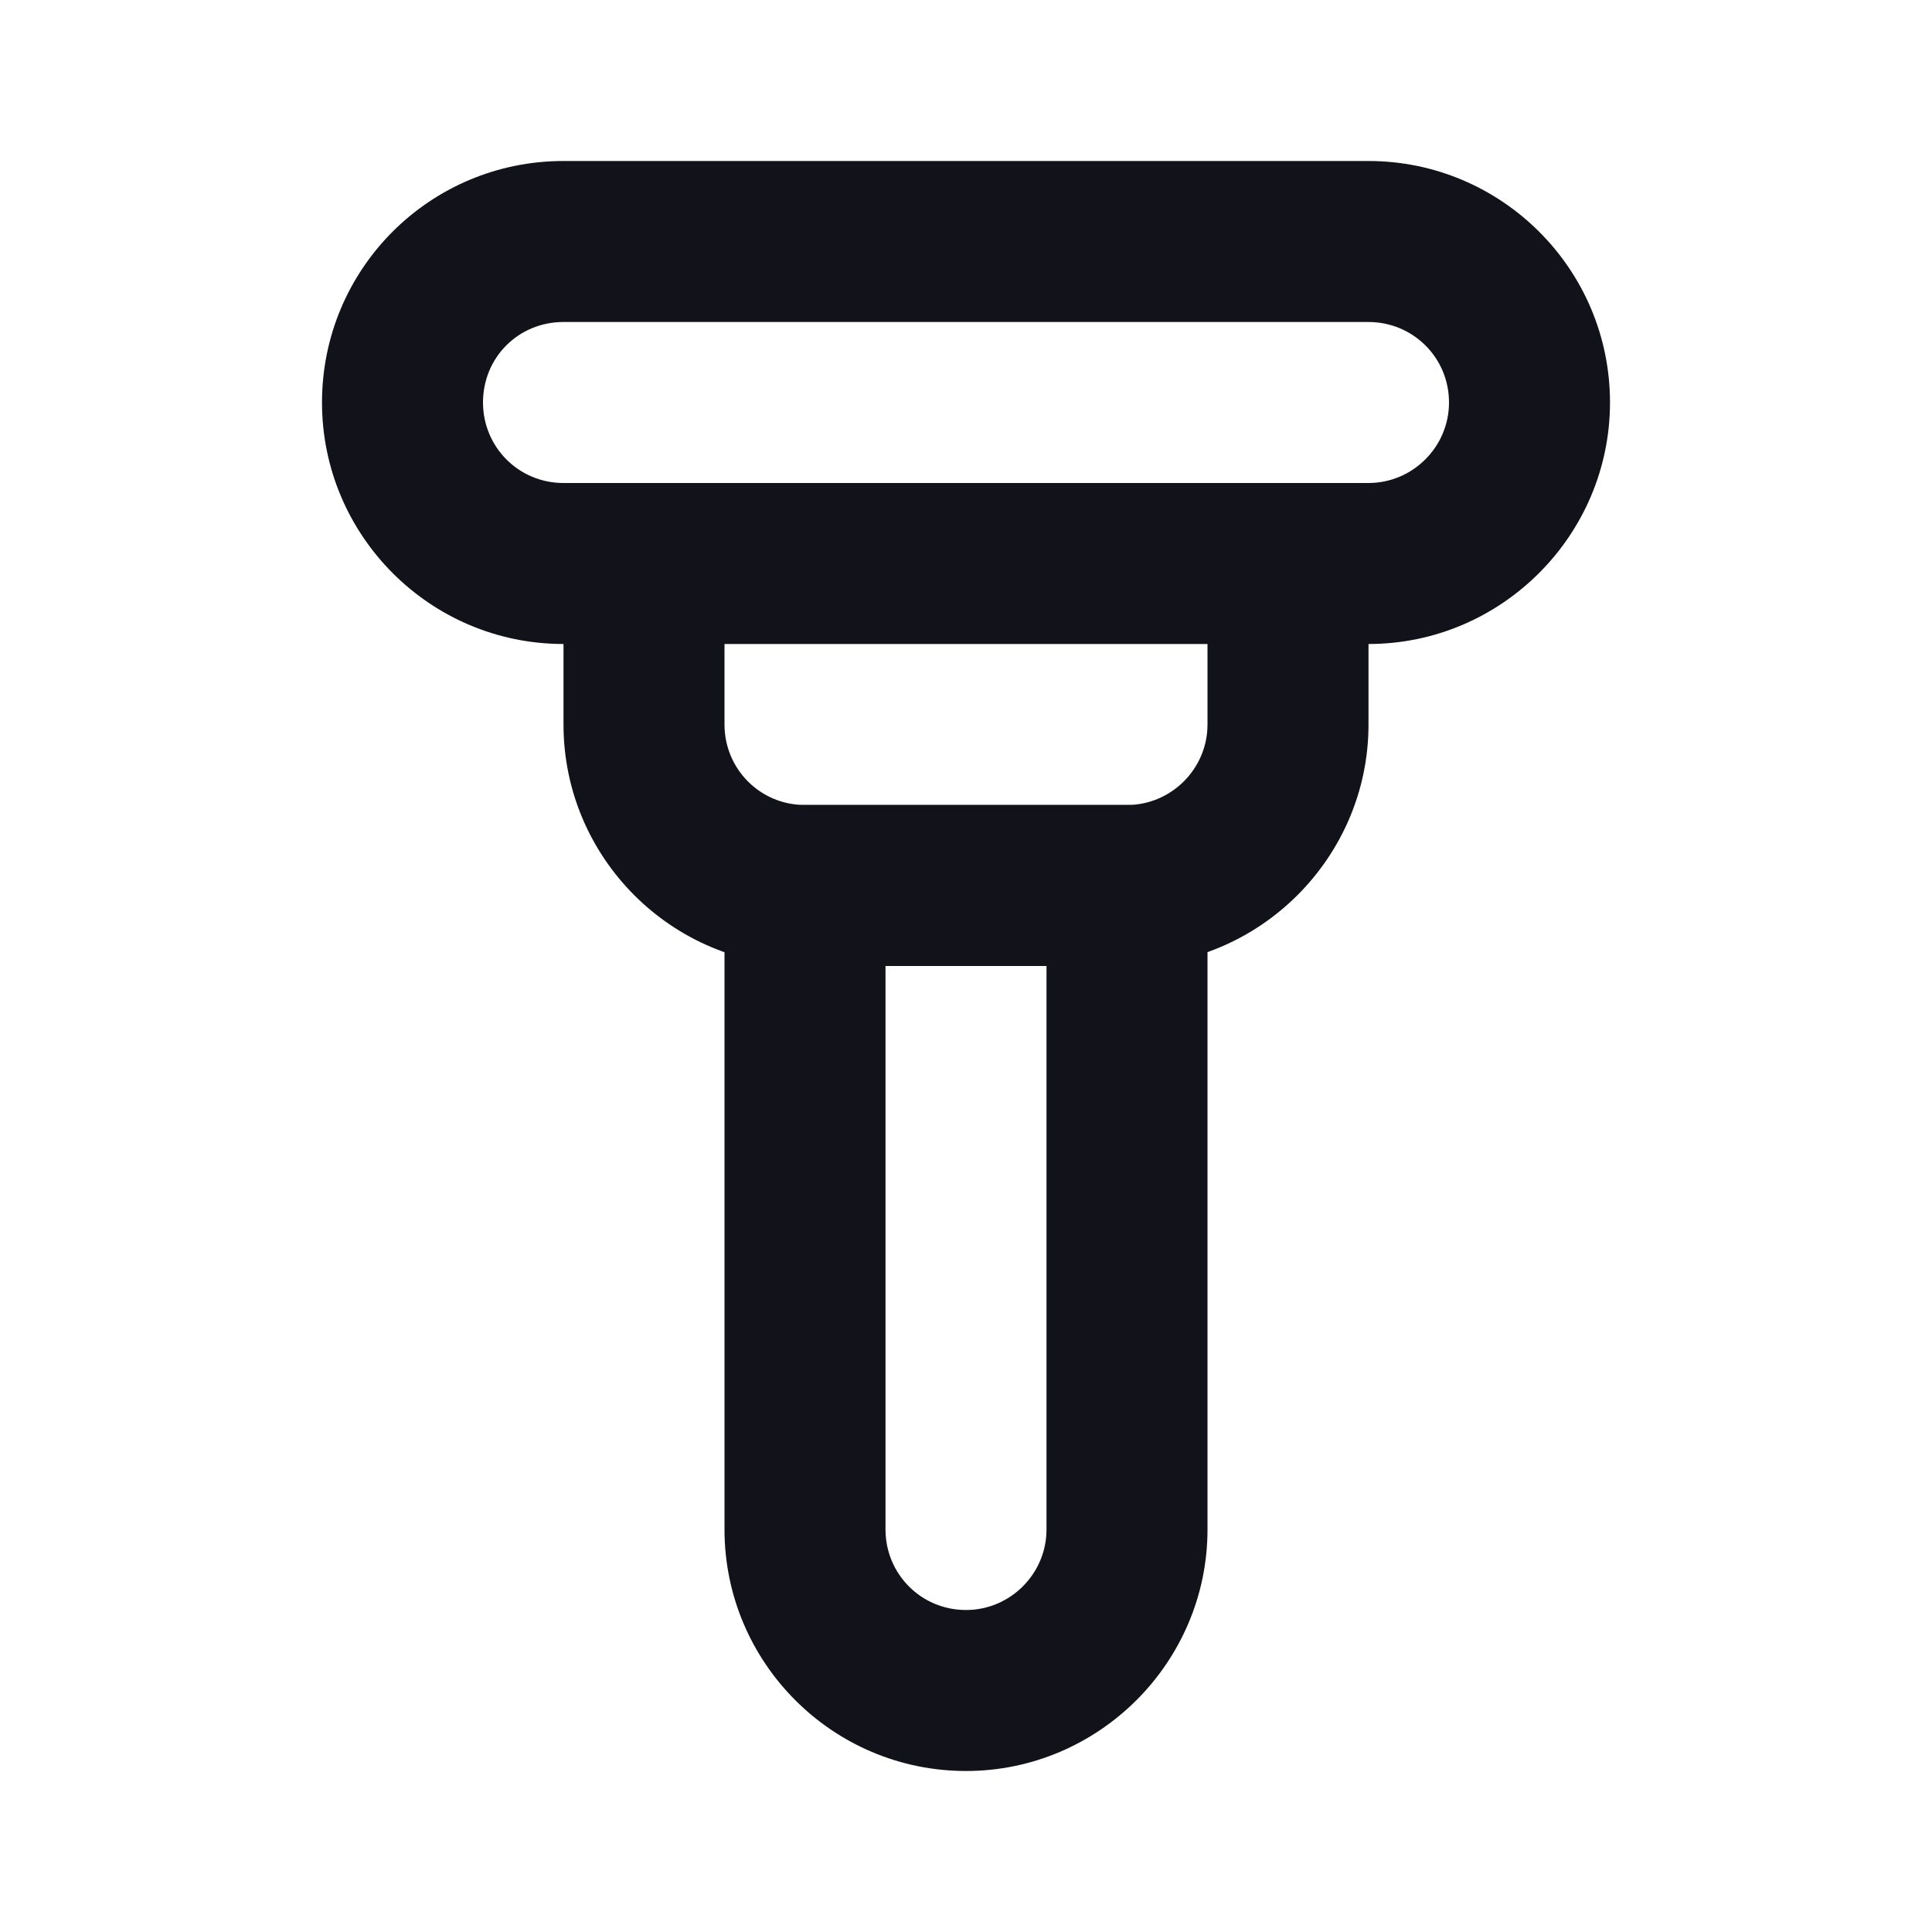 <svg viewBox="0 0 24 24" xmlns="http://www.w3.org/2000/svg"><g><g fill="#12131A" fill-rule="evenodd"><path d="M9 11c0-.56.44-1 1-1h4c.55 0 1 .44 1 1v8c0 1.65-1.35 3-3 3 -1.66 0-3-1.35-3-3v-8Zm2 1v7c0 .55.44 1 1 1 .55 0 1-.45 1-1v-7h-2Z"/><path d="M7 2C5.34 2 4 3.34 4 5c0 1.65 1.34 3 3 3v1c0 1.65 1.34 3 3 3h4c1.65 0 3-1.35 3-3V8c1.65 0 3-1.35 3-3 0-1.66-1.35-3-3-3H7Zm8 6H9v1c0 .55.44 1 1 1h4c.55 0 1-.45 1-1V8ZM7 6h1 8 1c.55 0 1-.45 1-1 0-.56-.45-1-1-1H7c-.56 0-1 .44-1 1 0 .55.44 1 1 1Z"/></g></g></svg>